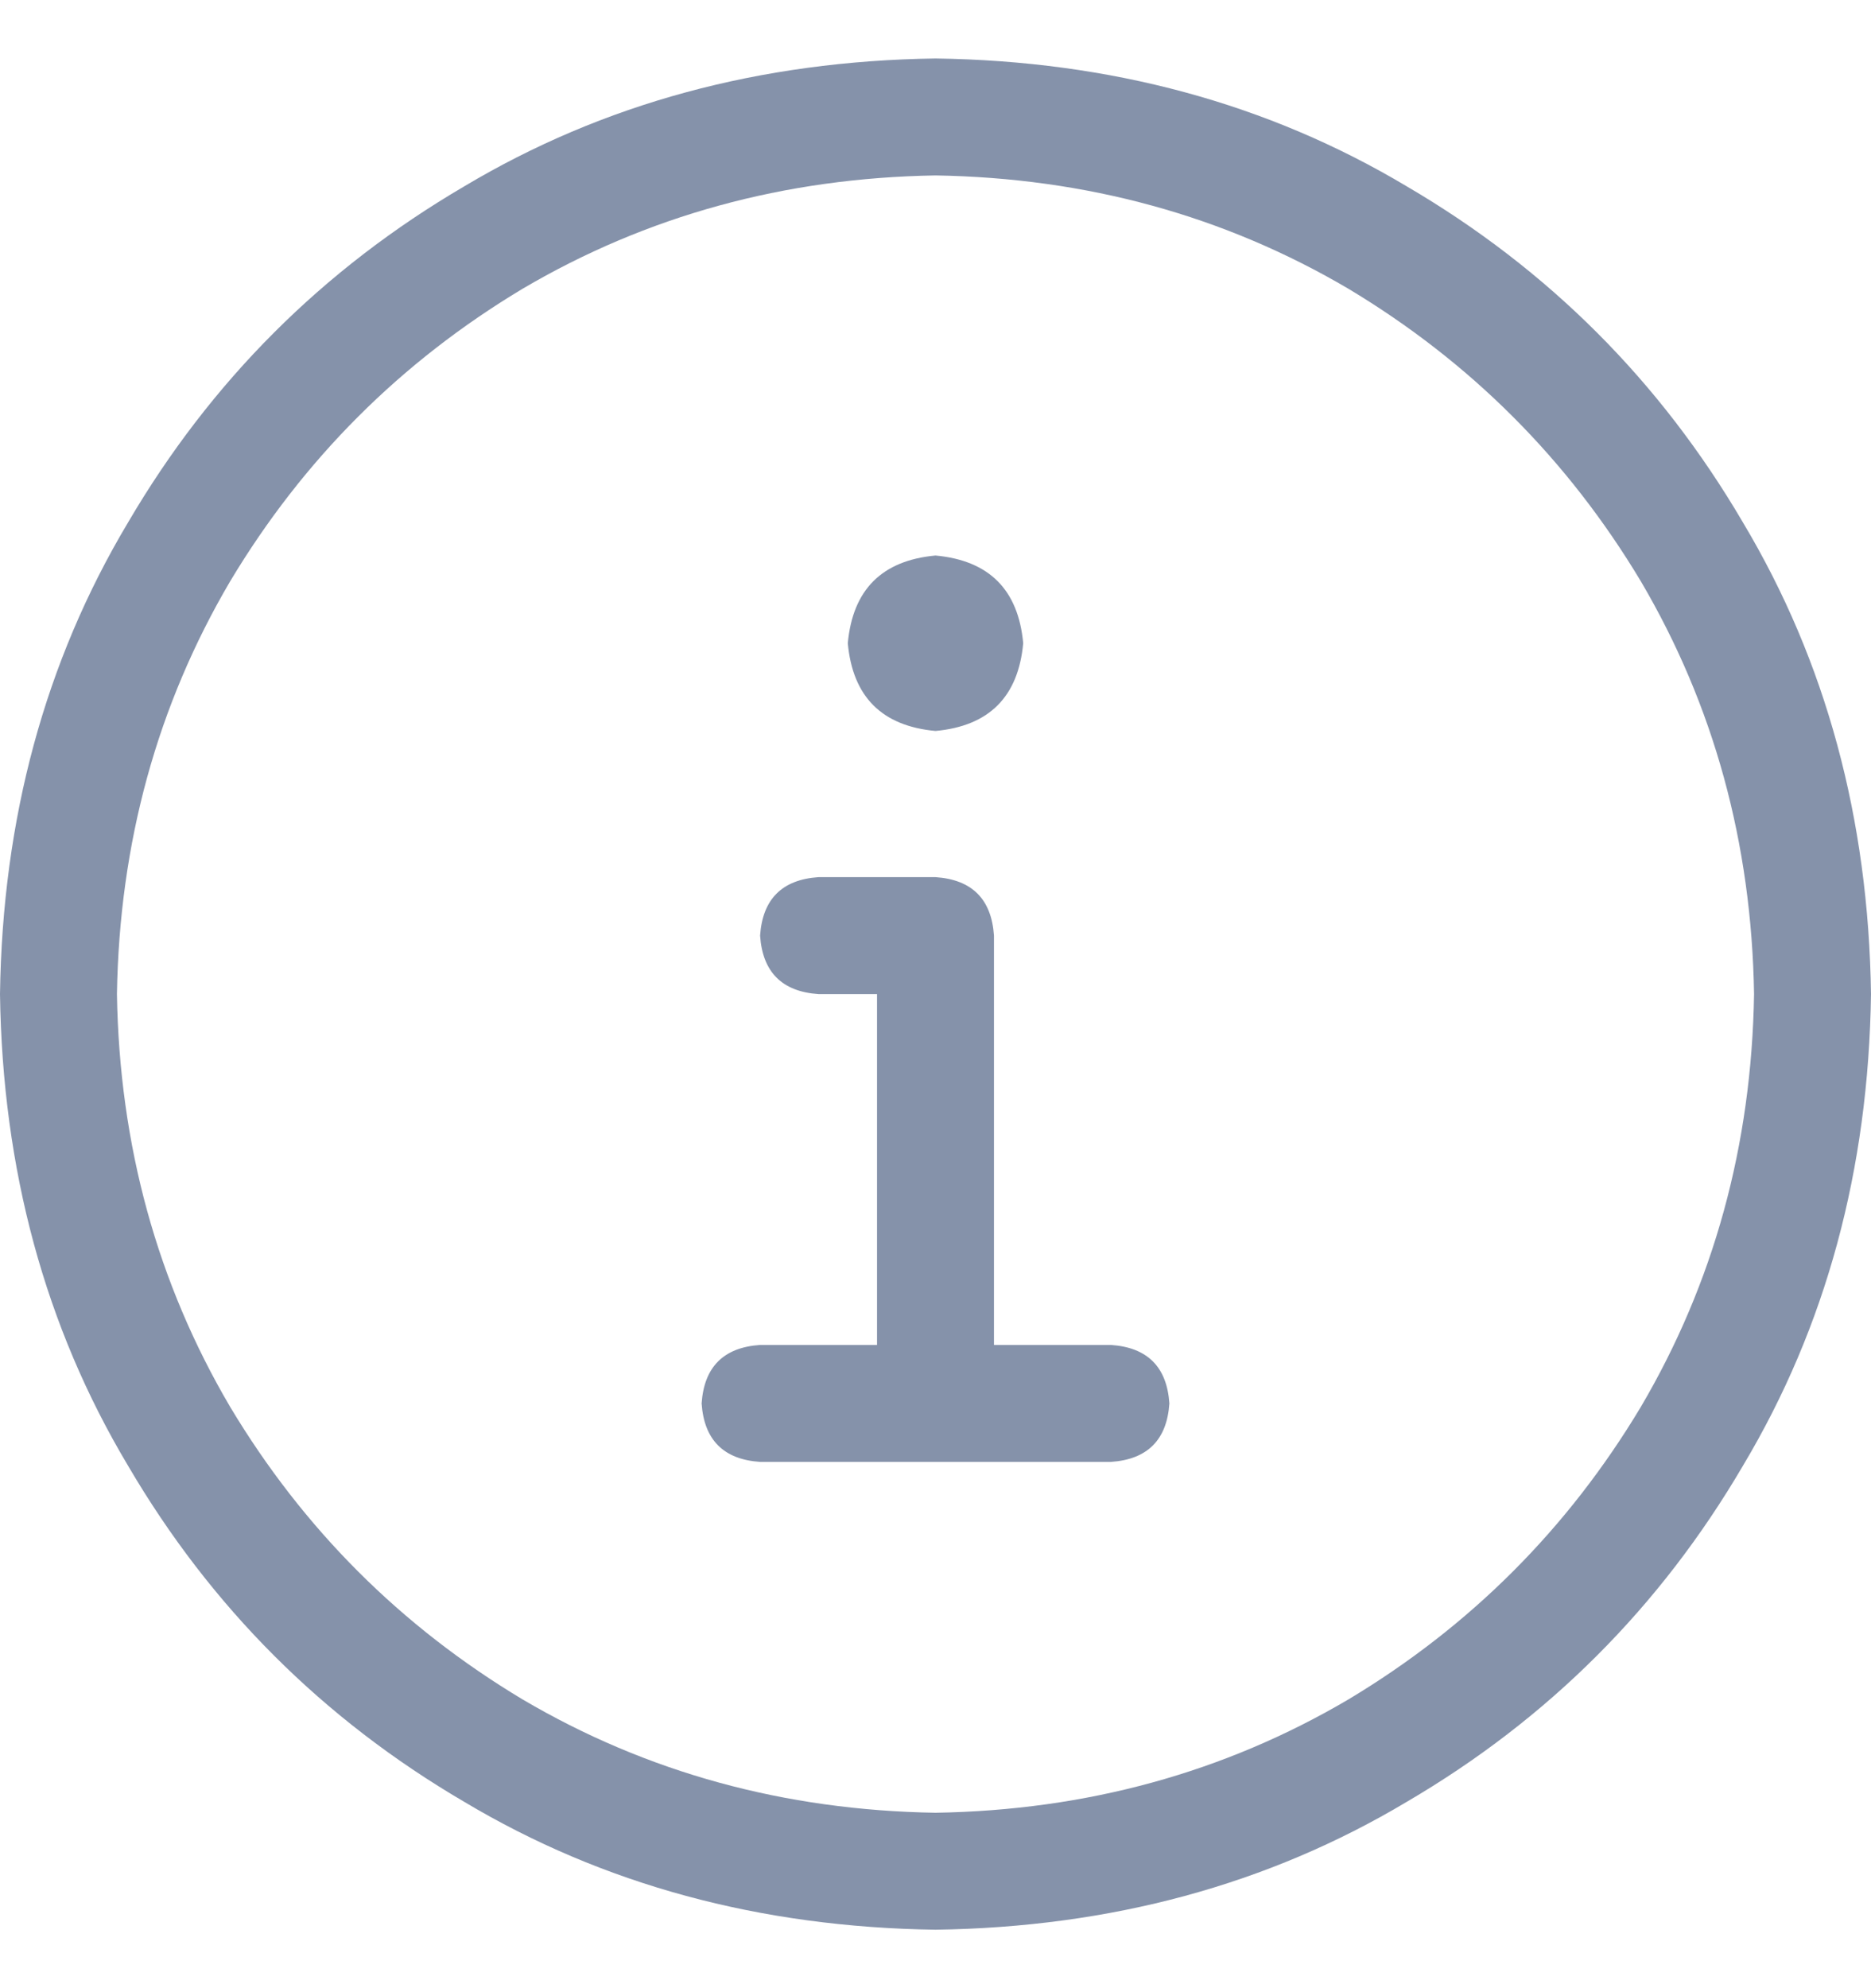 <svg width="16" height="17" viewBox="0 0 16 17" fill="none" xmlns="http://www.w3.org/2000/svg">
<path d="M8 0.5C9.5 0.521 10.844 0.885 12.031 1.594C13.24 2.302 14.198 3.26 14.906 4.469C15.615 5.656 15.979 7 16 8.5C15.979 10 15.615 11.344 14.906 12.531C14.198 13.74 13.24 14.698 12.031 15.406C10.844 16.115 9.5 16.479 8 16.5C6.5 16.479 5.156 16.115 3.969 15.406C2.76 14.698 1.802 13.74 1.094 12.531C0.385 11.344 0.021 10 0 8.5C0.021 7 0.385 5.656 1.094 4.469C1.802 3.26 2.76 2.302 3.969 1.594C5.156 0.885 6.5 0.521 8 0.5ZM8 15.5C9.292 15.479 10.469 15.156 11.531 14.531C12.573 13.906 13.406 13.073 14.031 12.031C14.656 10.969 14.979 9.792 15 8.5C14.979 7.208 14.656 6.031 14.031 4.969C13.406 3.927 12.573 3.094 11.531 2.469C10.469 1.844 9.292 1.521 8 1.5C6.708 1.521 5.531 1.844 4.469 2.469C3.427 3.094 2.594 3.927 1.969 4.969C1.344 6.031 1.021 7.208 1 8.5C1.021 9.792 1.344 10.969 1.969 12.031C2.594 13.073 3.427 13.906 4.469 14.531C5.531 15.156 6.708 15.479 8 15.5ZM8 6.25C7.542 6.208 7.292 5.958 7.25 5.5C7.292 5.042 7.542 4.792 8 4.75C8.458 4.792 8.708 5.042 8.75 5.5C8.708 5.958 8.458 6.208 8 6.25ZM9.5 11.5C9.812 11.521 9.979 11.688 10 12C9.979 12.312 9.812 12.479 9.5 12.5H6.5C6.188 12.479 6.021 12.312 6 12C6.021 11.688 6.188 11.521 6.5 11.5H7.5V8.5H7C6.688 8.479 6.521 8.312 6.5 8C6.521 7.688 6.688 7.521 7 7.5H8C8.312 7.521 8.479 7.688 8.5 8V11.5H9.5Z" fill="#8592AA"/>
</svg>
